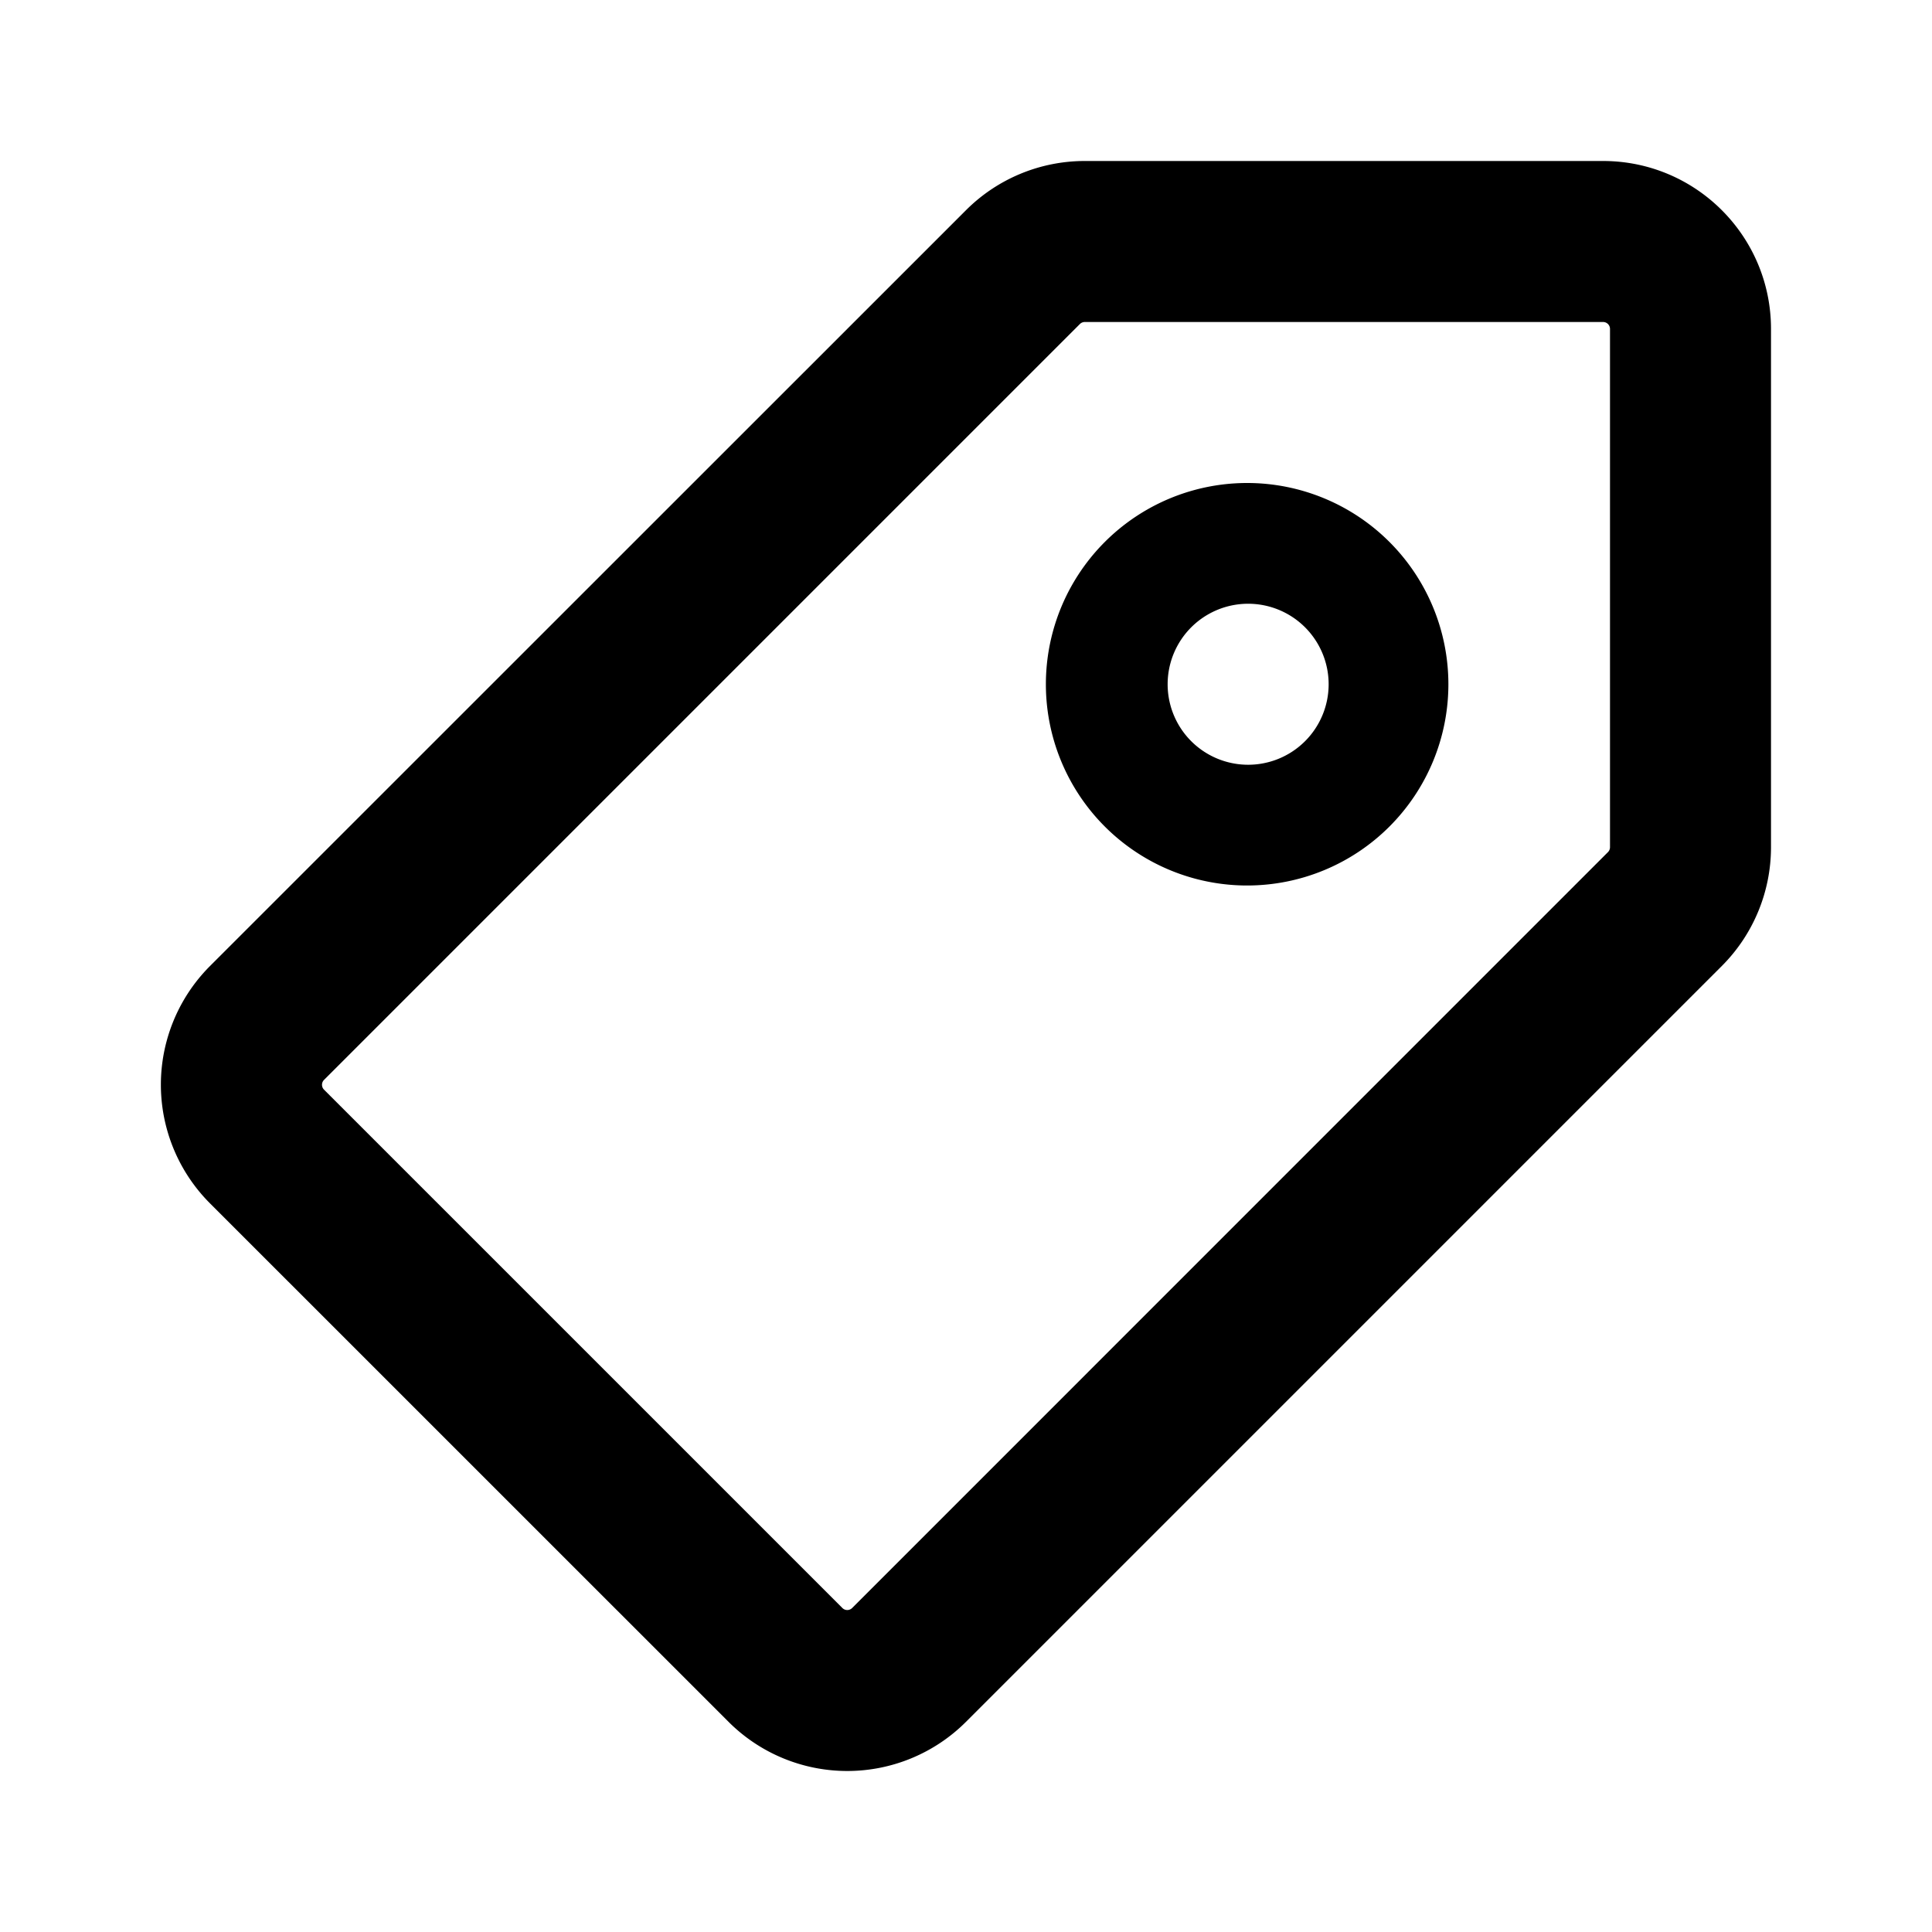 <?xml version="1.0" standalone="no"?><!DOCTYPE svg PUBLIC "-//W3C//DTD SVG 1.1//EN" "http://www.w3.org/Graphics/SVG/1.1/DTD/svg11.dtd"><svg t="1596697117284" class="icon" viewBox="0 0 1024 1024" version="1.1" xmlns="http://www.w3.org/2000/svg" p-id="2604" xmlns:xlink="http://www.w3.org/1999/xlink" width="200" height="200"><defs><style type="text/css"></style></defs><path d="M574.933 85.333h274.731c49.152 0 89.003 39.851 89.003 89.003v274.73A89.04 89.04 0 0 1 912.597 512L512 912.597a89.003 89.003 0 0 1-125.867 0L111.36 637.867a89.003 89.003 0 0 1 0-125.91L512 111.403a89.003 89.003 0 0 1 62.933-26.07z m-2.56 86.4l-400.64 400.64a3.67 3.67 0 0 0 0 5.163l274.731 274.73a3.67 3.67 0 0 0 5.205 0l400.598-400.64a3.67 3.67 0 0 0 1.066-2.56v-274.73a3.67 3.67 0 0 0-3.669-3.67h-274.73a3.67 3.67 0 0 0-2.56 1.067z m88.96 297.6a106.667 106.667 0 1 1 0-213.333 106.667 106.667 0 0 1 0 213.333z m0-64a42.667 42.667 0 1 0 0-85.333 42.667 42.667 0 0 0 0 85.333z" p-id="2605" ></path></svg>